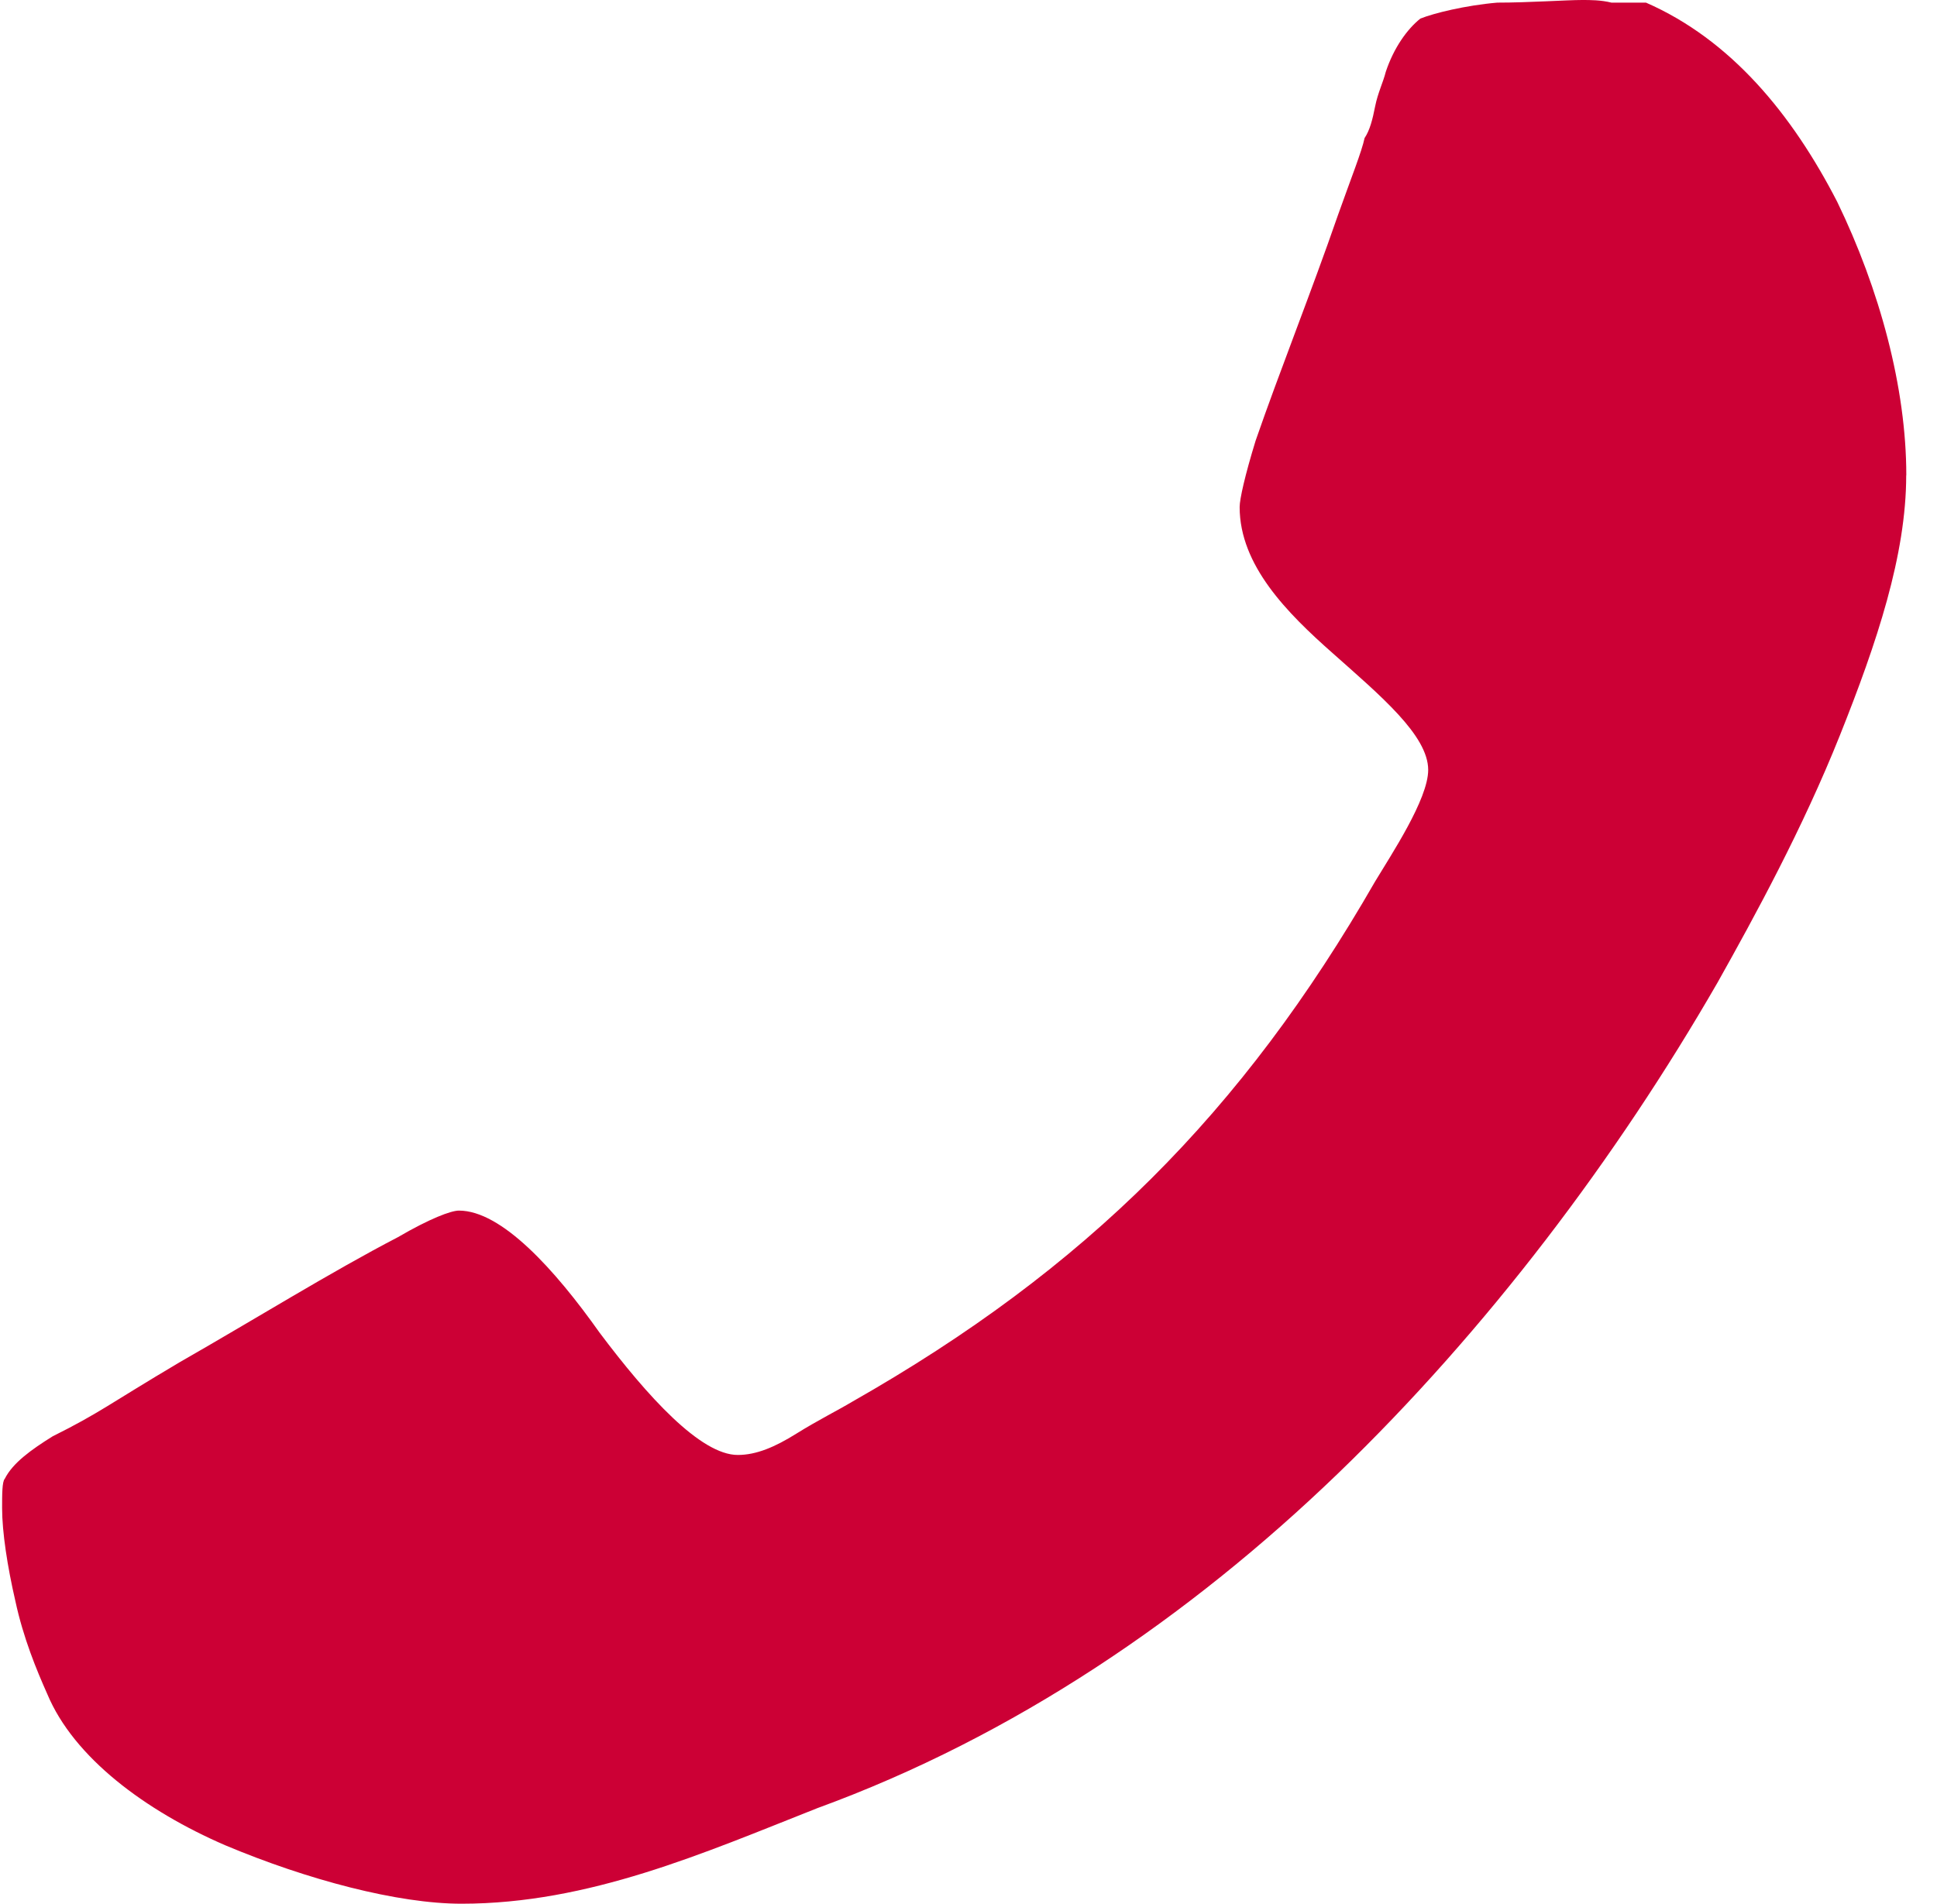 <svg width="59" height="58" viewBox="0 0 59 58" fill="none" xmlns="http://www.w3.org/2000/svg">
<path d="M58.062 14.48C58.062 16.908 57.172 19.577 56.04 22.409C54.909 25.241 53.452 27.909 52.318 29.931C49.243 35.271 45.281 40.528 40.751 44.895C36.221 49.261 30.881 52.904 24.897 55.088C21.418 56.463 17.94 58 14.057 58C12.116 58 9.364 57.273 6.859 56.219C4.431 55.168 2.249 53.551 1.439 51.609C1.115 50.882 0.712 49.911 0.468 48.778C0.225 47.727 0.064 46.673 0.064 45.946C0.064 45.542 0.064 45.136 0.145 45.055C0.388 44.569 0.955 44.165 1.602 43.761C3.059 43.034 3.3 42.79 5.484 41.496C7.749 40.202 10.094 38.745 12.118 37.694C13.089 37.127 13.736 36.883 13.979 36.883C15.274 36.883 16.891 38.664 18.266 40.606C19.723 42.547 21.341 44.328 22.472 44.328C23.039 44.328 23.606 44.085 24.253 43.681C24.9 43.277 25.547 42.953 25.951 42.71C33.069 38.664 37.842 33.894 41.885 26.856C42.371 26.046 43.502 24.348 43.502 23.457C43.502 22.406 42.045 21.192 40.59 19.898C39.216 18.684 37.759 17.229 37.759 15.448C37.759 15.205 37.922 14.478 38.245 13.427C38.973 11.322 39.943 8.897 40.754 6.552C41.157 5.418 41.481 4.61 41.564 4.207C41.727 3.963 41.807 3.64 41.887 3.236C41.967 2.832 42.13 2.508 42.211 2.185C42.454 1.458 42.858 0.891 43.262 0.567C43.665 0.404 44.636 0.163 45.607 0.08C46.577 0.08 47.711 0 48.195 0C48.438 0 48.762 0 49.085 0.08H50.136C52.725 1.214 54.586 3.479 55.96 6.148C57.254 8.817 58.065 11.812 58.065 14.48H58.062Z" fill="#CC0035"/>
</svg>
